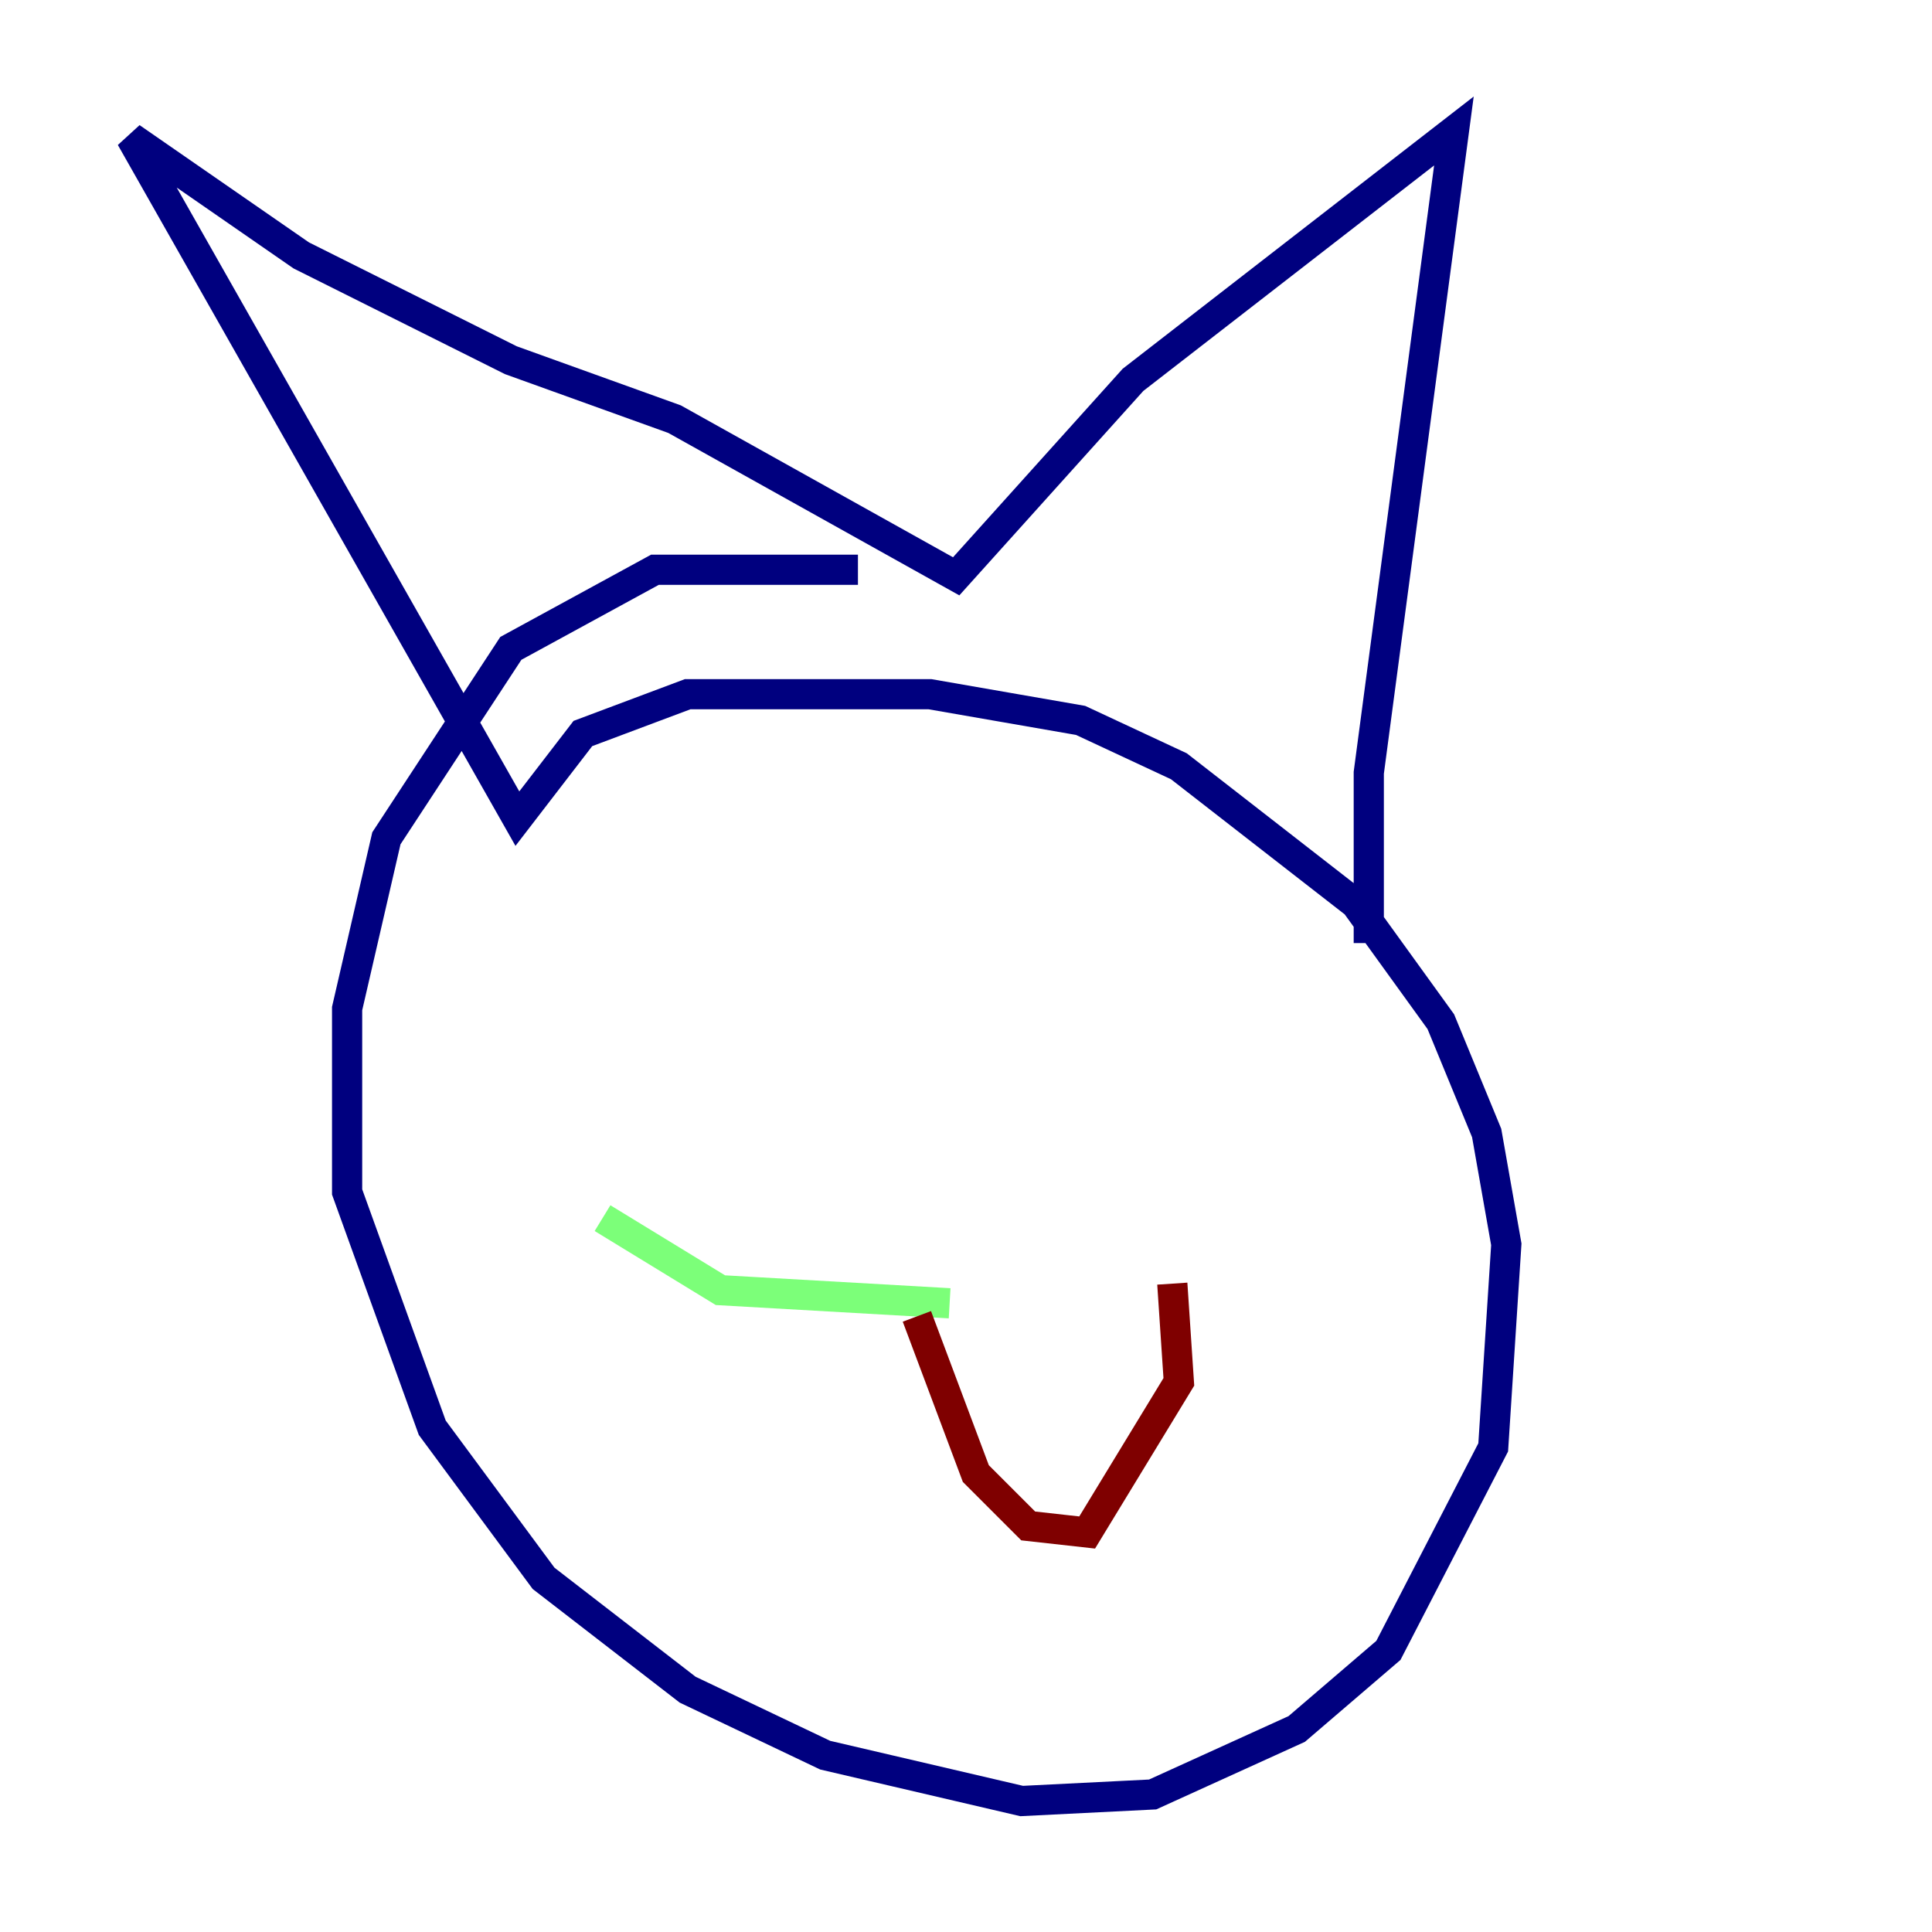 <?xml version="1.0" encoding="utf-8" ?>
<svg baseProfile="tiny" height="128" version="1.2" viewBox="0,0,128,128" width="128" xmlns="http://www.w3.org/2000/svg" xmlns:ev="http://www.w3.org/2001/xml-events" xmlns:xlink="http://www.w3.org/1999/xlink"><defs /><polyline fill="none" points="56.841,37.749 43.39,37.749 33.844,42.956 25.6,55.539 22.997,66.82 22.997,78.969 28.637,94.59 36.014,104.57 45.559,111.946 54.671,116.285 67.688,119.322 76.366,118.888 85.912,114.549 91.986,109.342 98.929,95.891 99.797,82.441 98.495,75.064 95.458,67.688 89.817,59.878 78.102,50.766 71.593,47.729 61.614,45.993 45.559,45.993 38.617,48.597 34.278,54.237 8.678,9.112 19.959,16.922 33.844,23.864 44.691,27.77 63.349,38.183 75.064,25.166 96.325,8.678 90.685,51.2 90.685,62.481" stroke="#00007f" stroke-width="2" /><polyline fill="none" points="62.915,86.346 47.729,85.478 39.919,80.705" stroke="#7cff79" stroke-width="2" /><polyline fill="none" points="60.746,87.214 64.651,97.627 68.122,101.098 72.027,101.532 78.102,91.552 77.668,85.044" stroke="#7f0000" stroke-width="2" /></svg>